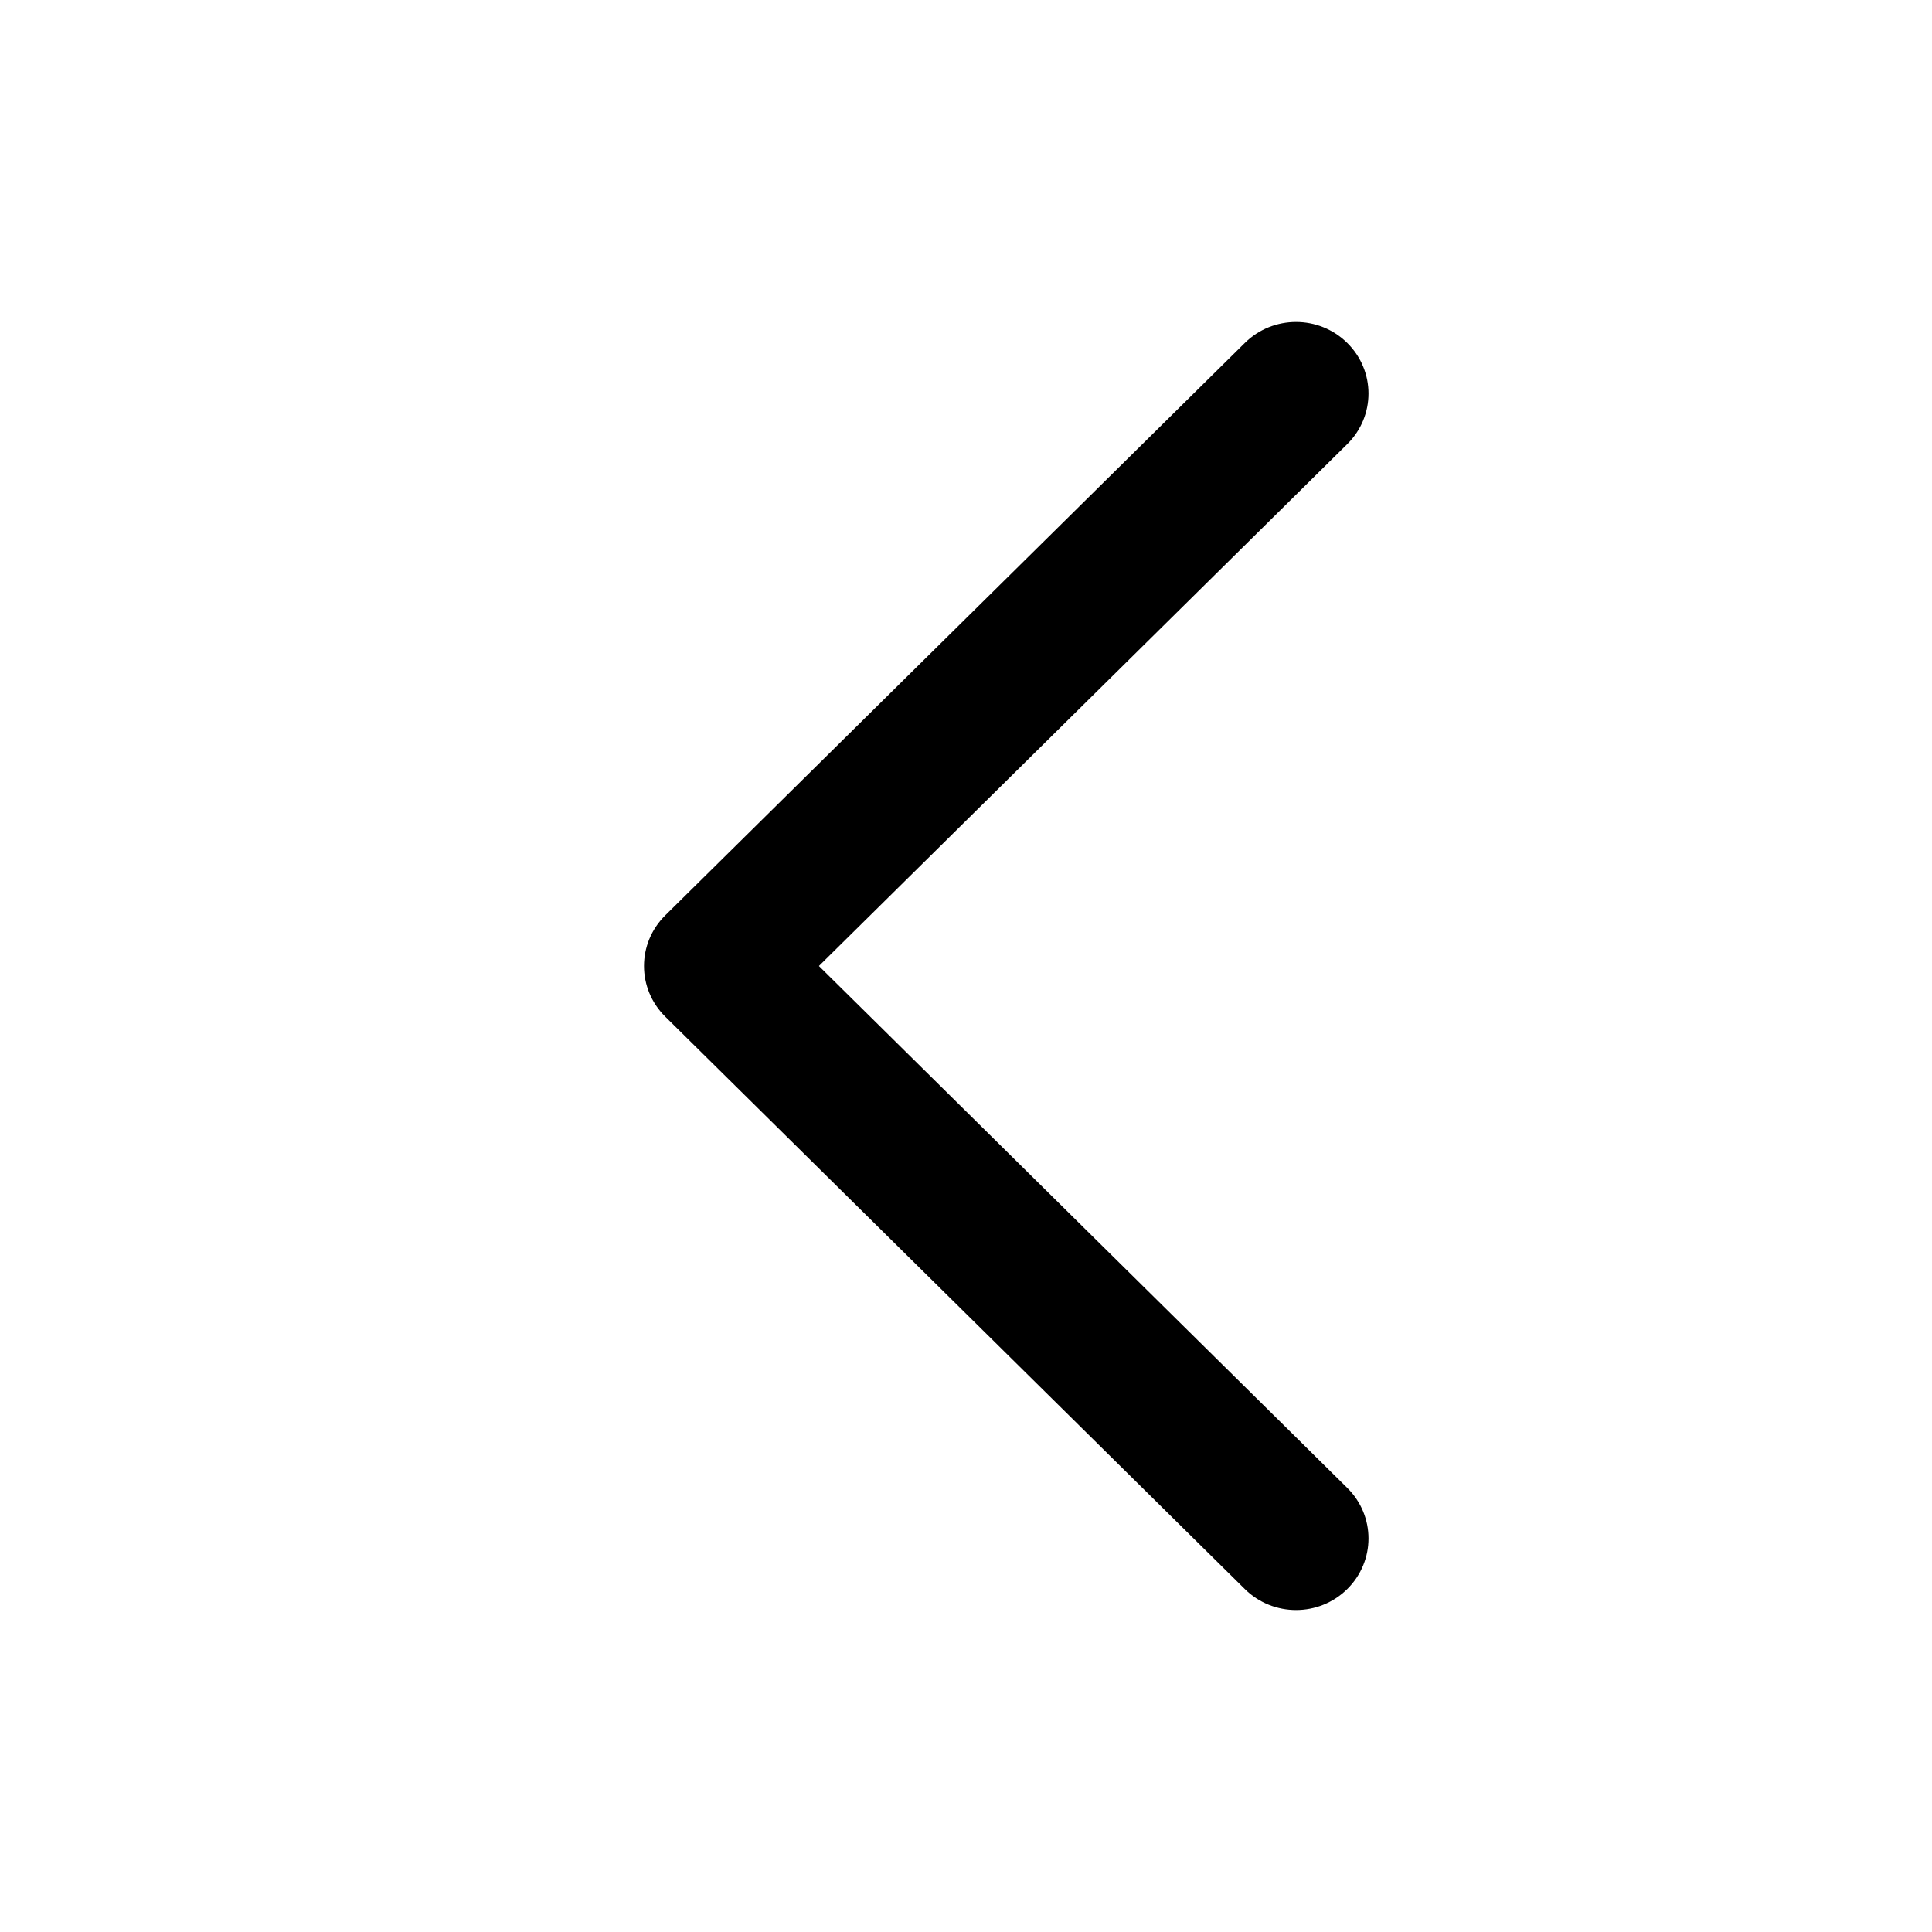 <svg viewBox="0 0 24 24" fill="none" xmlns="http://www.w3.org/2000/svg">
<path d="M16.736 4.26C17.088 4.607 17.088 5.17 16.736 5.517L10.173 12L16.736 18.483C17.088 18.83 17.088 19.392 16.736 19.74C16.385 20.087 15.815 20.087 15.464 19.74L8.264 12.629C7.912 12.281 7.912 11.719 8.264 11.371L15.464 4.26C15.815 3.913 16.385 3.913 16.736 4.26Z" fill="black"/>
</svg>
